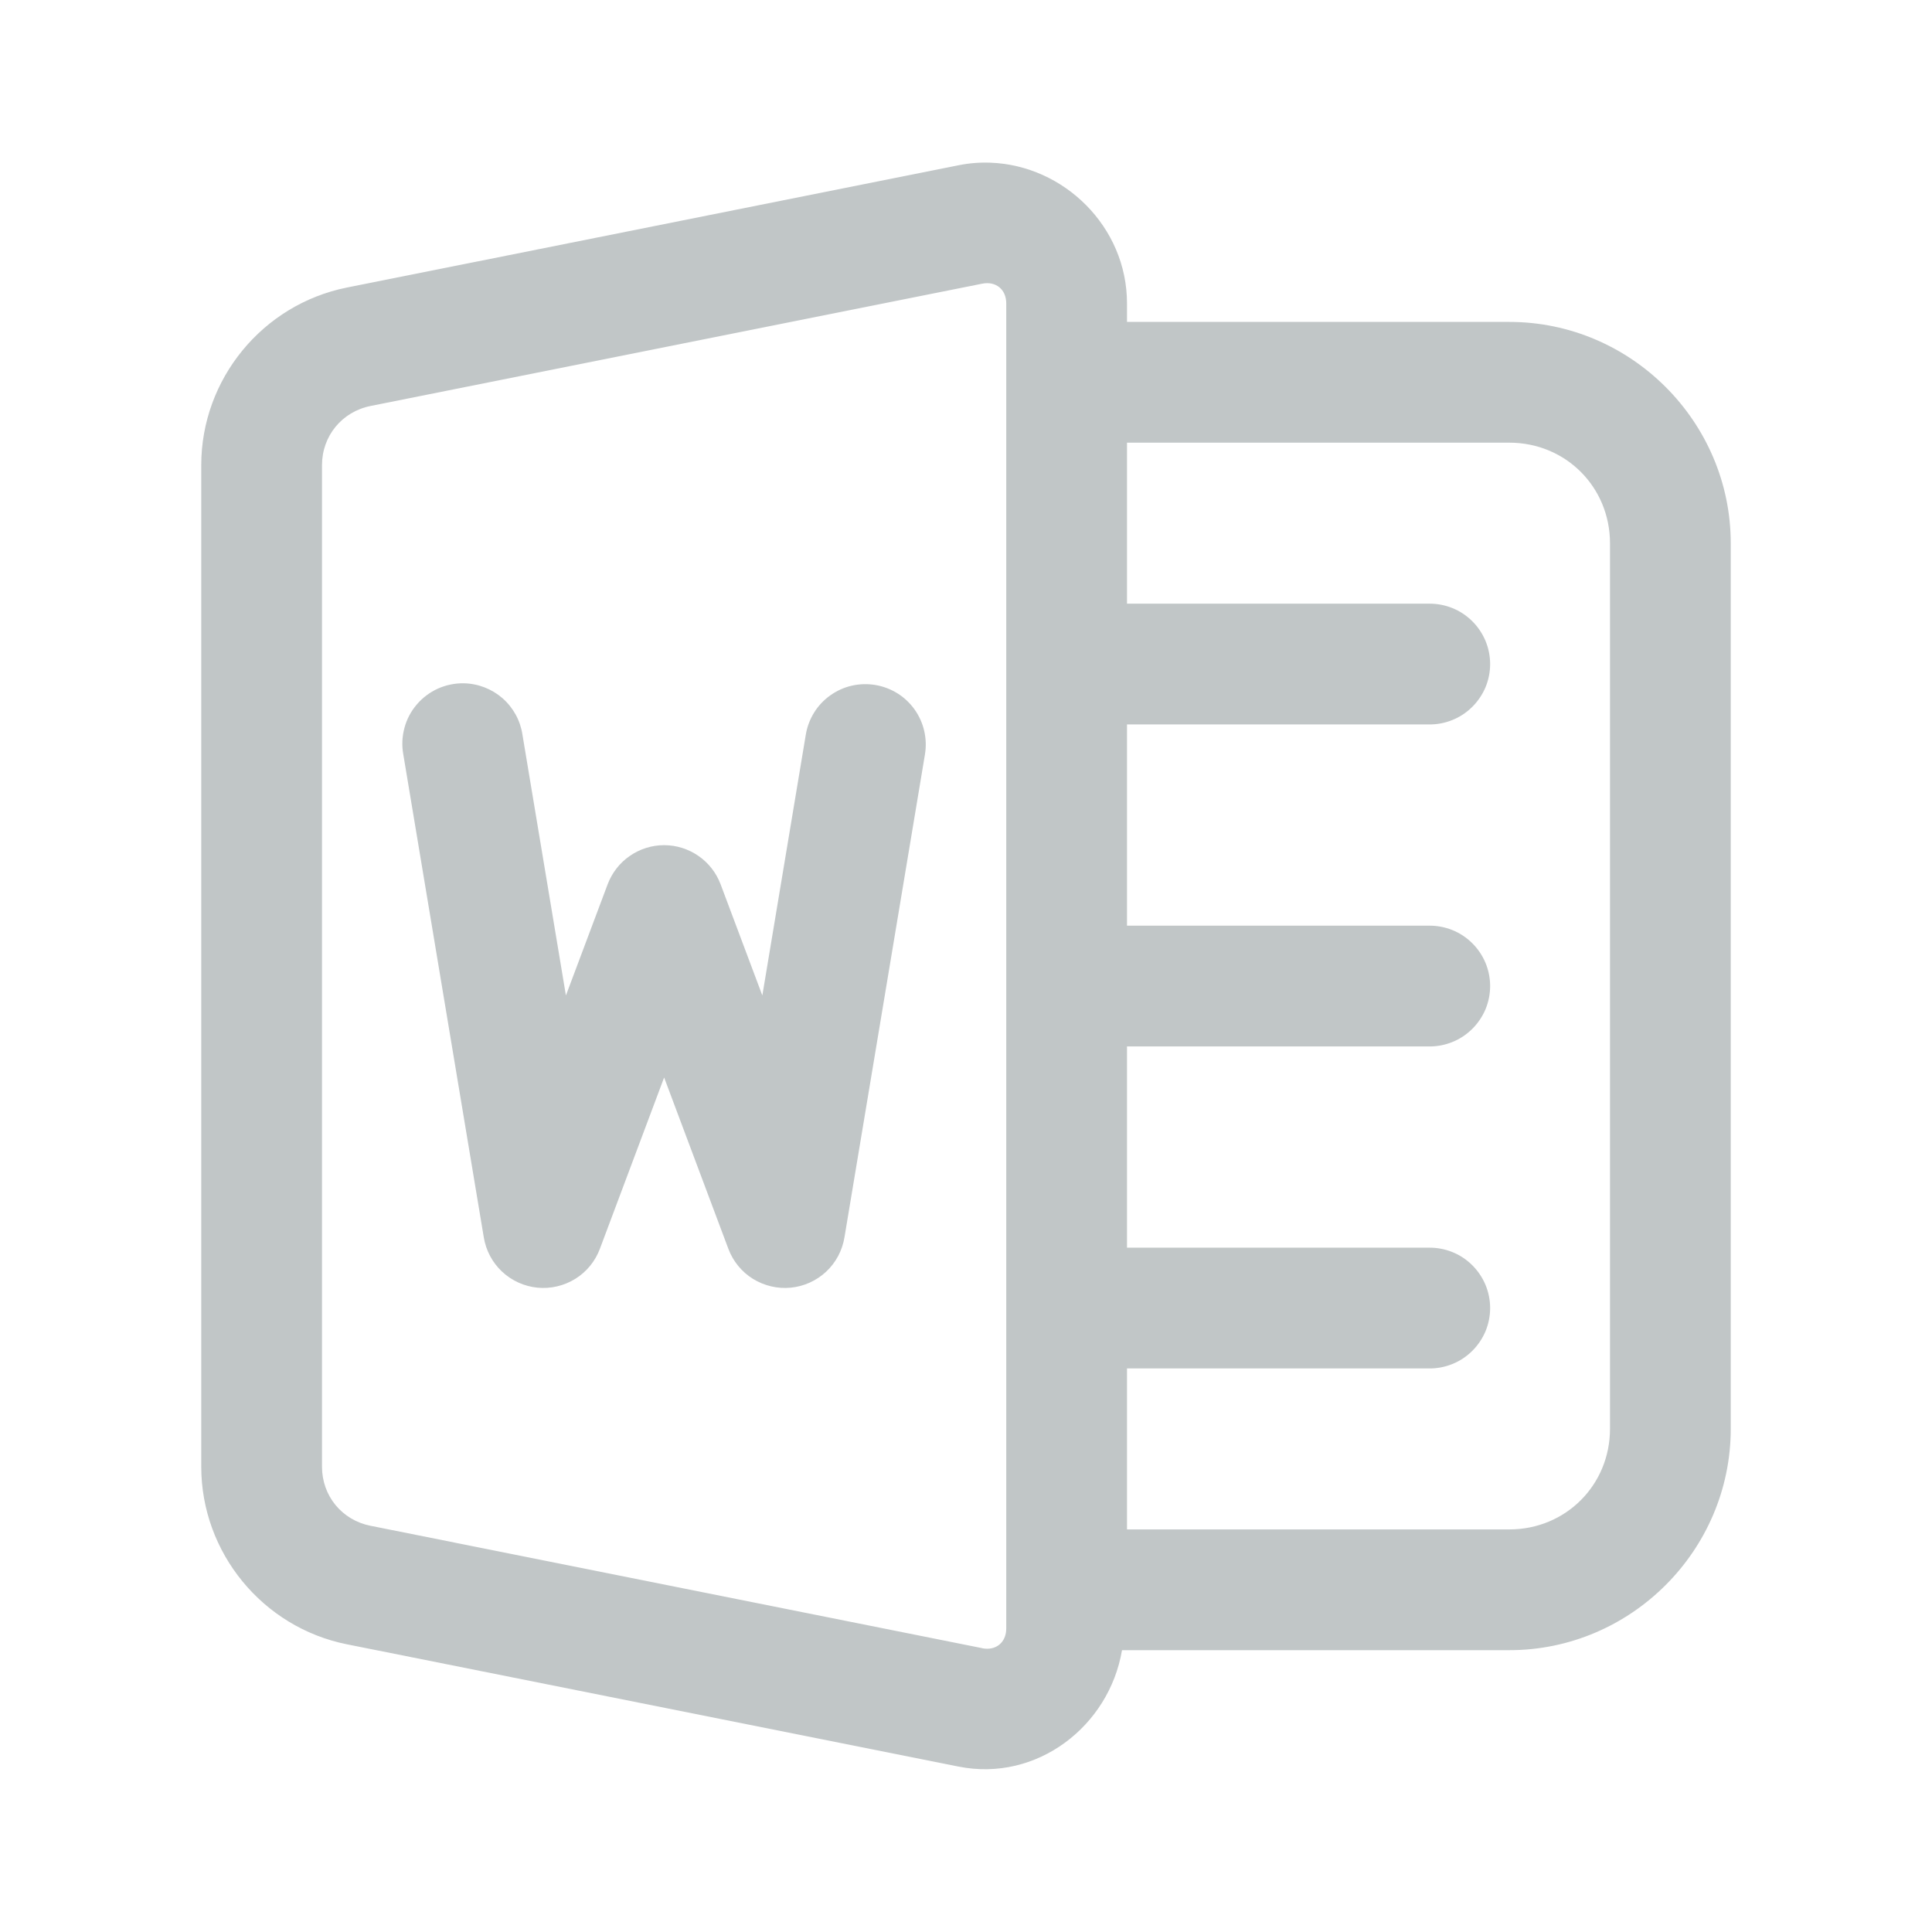<svg width="24" height="24" viewBox="0 0 24 24" fill="none" xmlns="http://www.w3.org/2000/svg">
<path d="M12.304 2.021C12.174 2.016 12.041 2.026 11.907 2.053L4.309 3.572C3.261 3.782 2.5 4.711 2.5 5.778V18.22C2.5 19.287 3.262 20.216 4.309 20.426L11.907 21.945C12.879 22.14 13.778 21.445 13.938 20.499H18.75C20.26 20.499 21.5 19.259 21.5 17.749V6.749C21.5 5.239 20.26 3.999 18.75 3.999H14V3.769C14 2.816 13.215 2.054 12.304 2.021ZM12.201 3.524C12.371 3.49 12.5 3.595 12.5 3.769V20.23C12.5 20.403 12.371 20.509 12.201 20.475C12.201 20.474 12.201 20.474 12.201 20.474L4.604 18.954C4.603 18.954 4.603 18.954 4.603 18.954C4.247 18.883 4 18.582 4 18.22V5.778C4 5.416 4.248 5.114 4.604 5.043L12.201 3.524ZM14 5.499H18.75C19.449 5.499 20 6.05 20 6.749V17.749C20 18.448 19.449 18.999 18.75 18.999H14V16.999H17.75C17.849 17.001 17.948 16.982 18.04 16.945C18.133 16.908 18.216 16.853 18.287 16.783C18.358 16.713 18.414 16.63 18.453 16.539C18.491 16.447 18.511 16.349 18.511 16.249C18.511 16.15 18.491 16.051 18.453 15.96C18.414 15.868 18.358 15.785 18.287 15.715C18.216 15.645 18.133 15.59 18.04 15.553C17.948 15.516 17.849 15.498 17.75 15.499H14V12.999H17.75C17.849 13.001 17.948 12.982 18.04 12.945C18.133 12.908 18.216 12.853 18.287 12.783C18.358 12.713 18.414 12.63 18.453 12.539C18.491 12.447 18.511 12.348 18.511 12.249C18.511 12.15 18.491 12.051 18.453 11.96C18.414 11.868 18.358 11.785 18.287 11.715C18.216 11.645 18.133 11.59 18.04 11.553C17.948 11.516 17.849 11.498 17.75 11.499H14V8.999H17.75C17.849 9.001 17.948 8.982 18.04 8.945C18.133 8.908 18.216 8.853 18.287 8.783C18.358 8.713 18.414 8.63 18.453 8.539C18.491 8.447 18.511 8.349 18.511 8.249C18.511 8.15 18.491 8.051 18.453 7.96C18.414 7.868 18.358 7.785 18.287 7.715C18.216 7.645 18.133 7.59 18.04 7.553C17.948 7.516 17.849 7.498 17.75 7.499H14V5.499ZM5.763 8.488C5.652 8.486 5.541 8.509 5.44 8.554C5.339 8.6 5.249 8.667 5.177 8.752C5.105 8.836 5.052 8.936 5.024 9.043C4.995 9.151 4.99 9.263 5.01 9.372L6.01 15.372C6.037 15.535 6.117 15.685 6.237 15.797C6.358 15.91 6.513 15.98 6.677 15.996C6.841 16.012 7.006 15.973 7.147 15.886C7.287 15.799 7.394 15.668 7.452 15.513L8.25 13.385L9.048 15.513C9.106 15.668 9.213 15.799 9.353 15.886C9.494 15.973 9.659 16.012 9.823 15.996C9.987 15.98 10.142 15.91 10.263 15.797C10.383 15.685 10.463 15.535 10.49 15.372L11.49 9.372C11.506 9.275 11.503 9.176 11.481 9.08C11.459 8.984 11.418 8.893 11.361 8.813C11.303 8.732 11.231 8.664 11.147 8.612C11.063 8.56 10.97 8.525 10.873 8.509C10.776 8.493 10.676 8.496 10.58 8.518C10.484 8.54 10.394 8.581 10.313 8.639C10.233 8.696 10.165 8.768 10.113 8.852C10.061 8.936 10.026 9.029 10.01 9.126L9.47 12.366L8.952 10.986C8.898 10.843 8.803 10.72 8.677 10.633C8.552 10.546 8.403 10.499 8.25 10.499C8.097 10.499 7.948 10.546 7.823 10.633C7.697 10.72 7.602 10.843 7.548 10.986L7.03 12.366L6.49 9.126C6.464 8.951 6.376 8.791 6.243 8.674C6.11 8.558 5.94 8.492 5.763 8.488Z" fill="#C1C6C7"/>
</svg>
